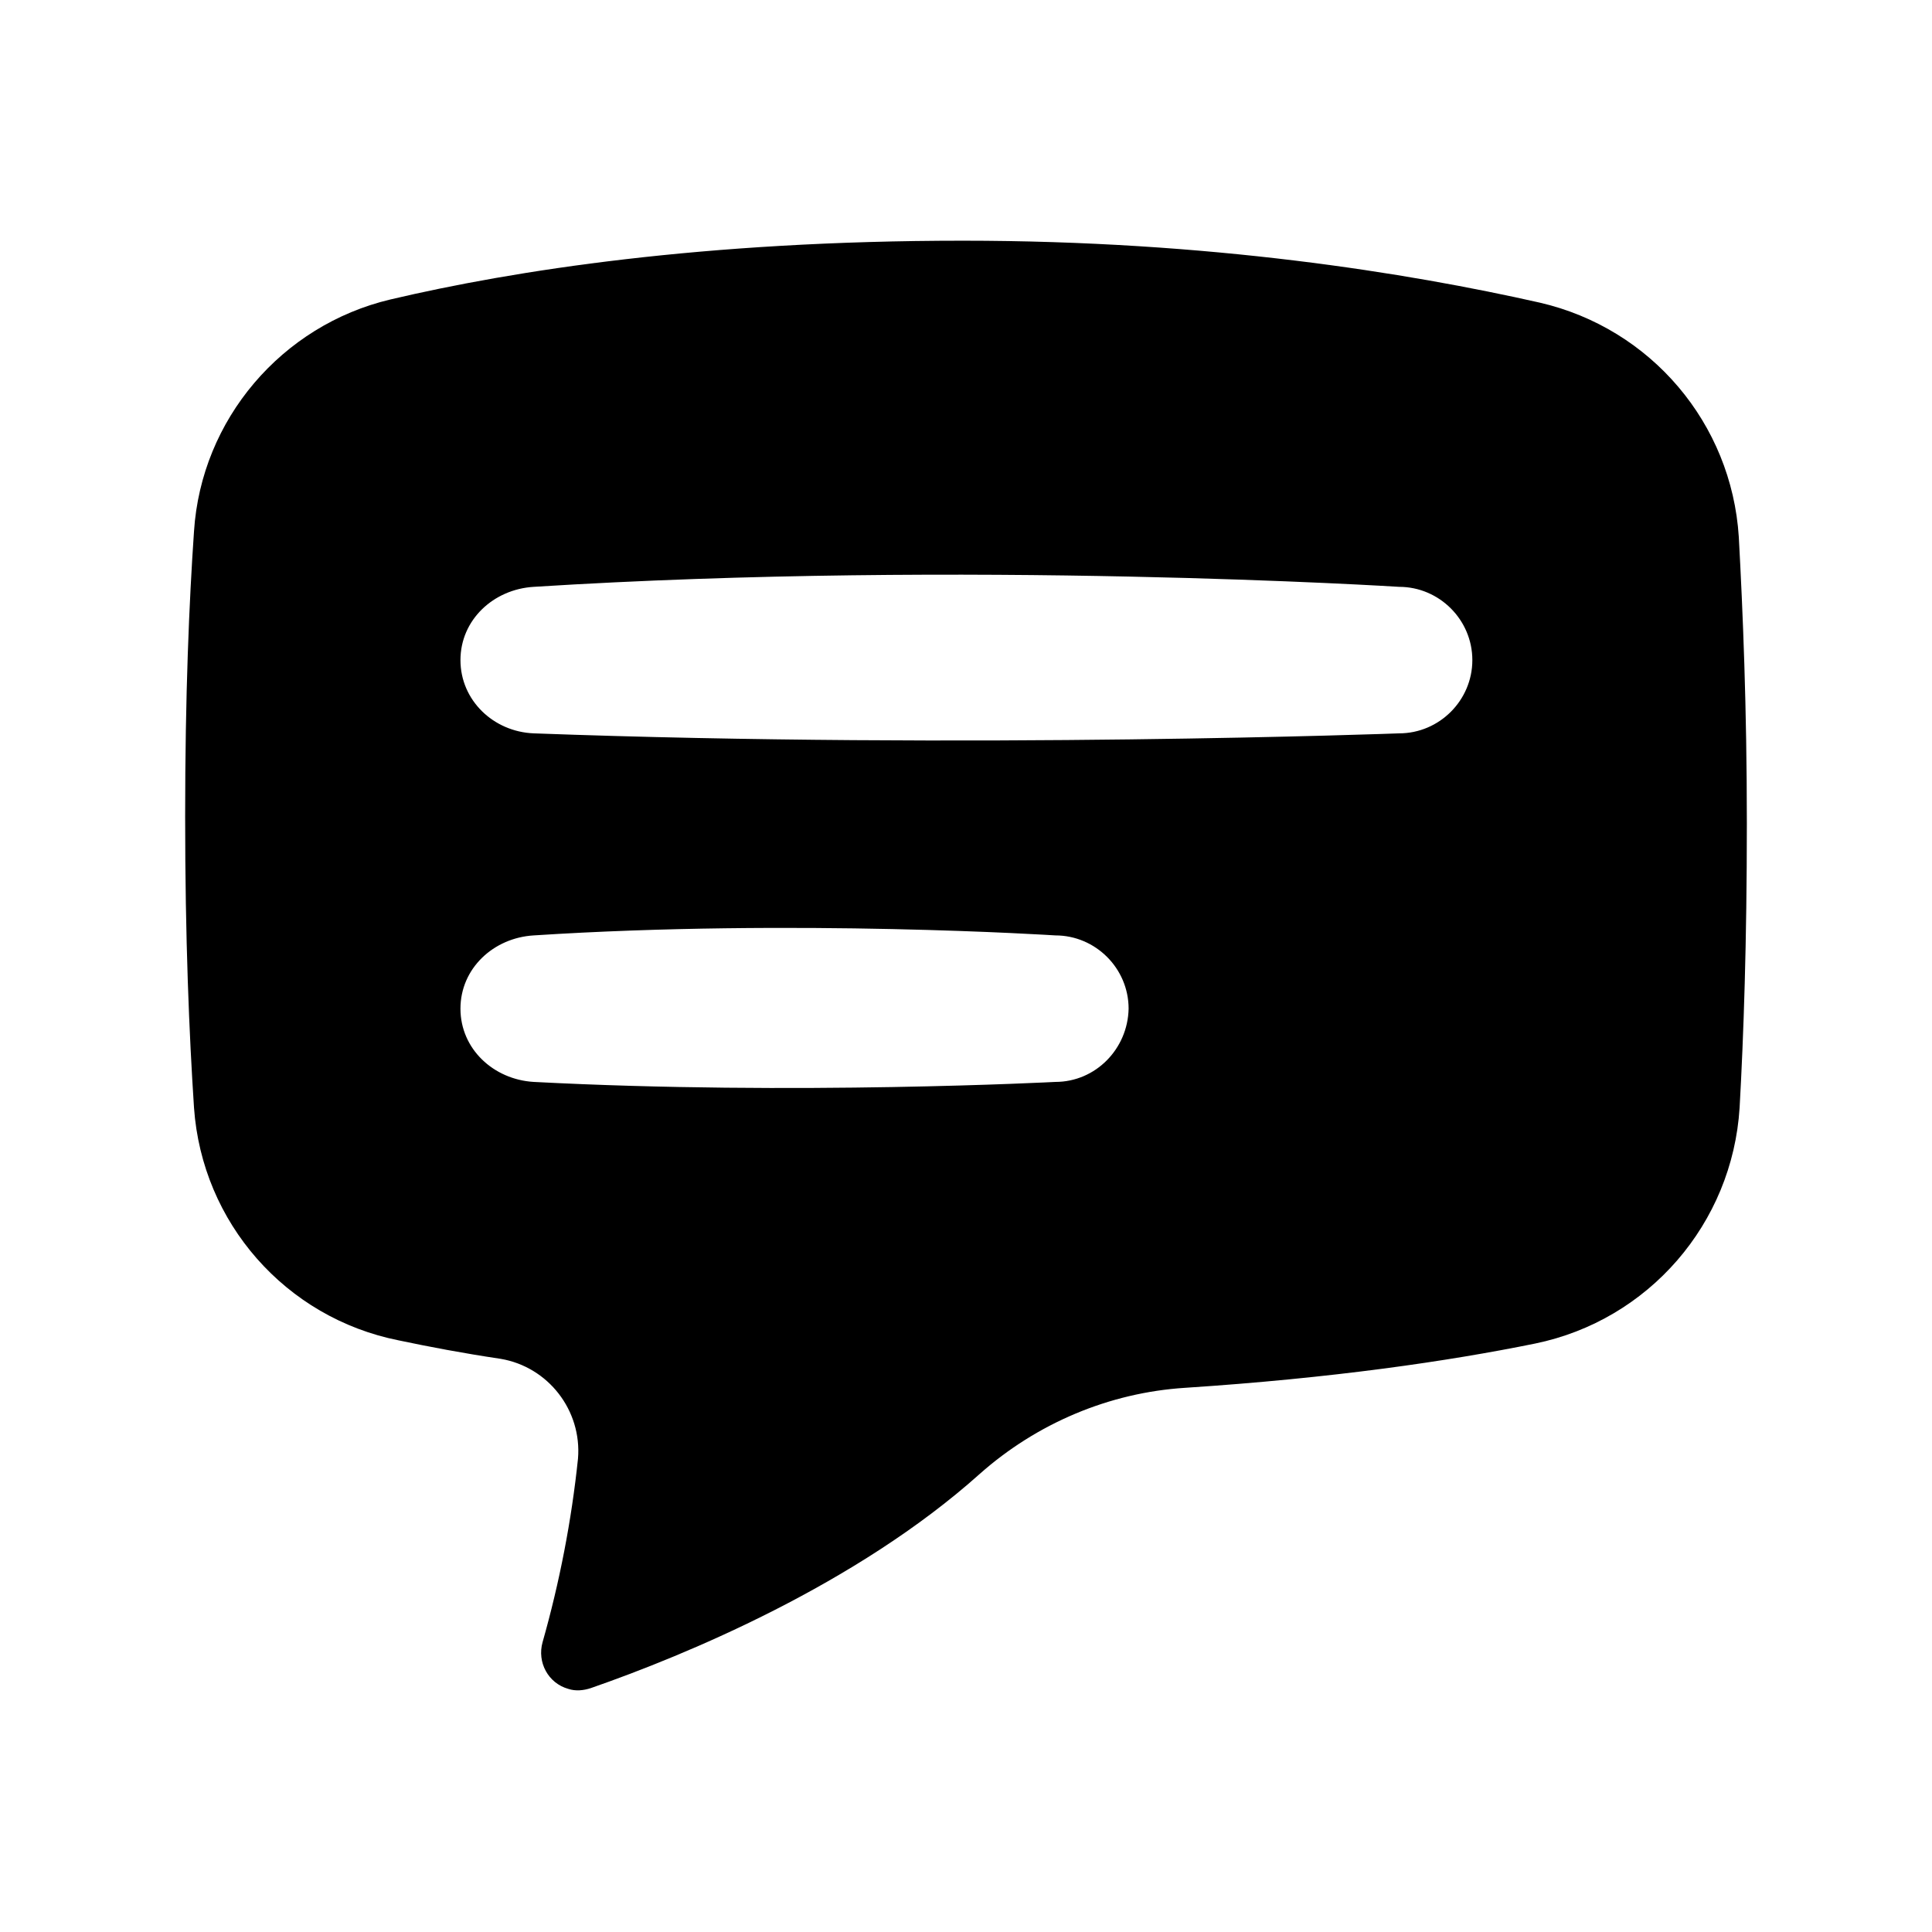<svg class="jw-svg-icon jw-svg-icon-cc-off" xmlns="http://www.w3.org/2000/svg" viewBox="0 0 240 240"><path d="M173.8 91.1s-53.3 2-107.5 0c-5-.2-9.1-4.1-9.1-9.1s4.1-8.8 9.1-9.1c53.8-3.4 107.5 0 107.5 0 5 0 9.1 4.1 9.1 9.1s-4.1 9.1-9.1 9.1m-42.7 43.3s-32.4 1.7-64.8 0c-5-.3-9.1-4.1-9.1-9.1s4.1-8.8 9.1-9.1c32.4-2.1 64.8 0 64.8 0 5 0 9.1 4.1 9.1 9.1-.1 5-4.1 9.1-9.1 9.1M216 66.7c-.9-14.1-10.9-25.9-24.7-29.1-16.4-3.7-41-7.7-71.7-7.7-32.2 0-55.8 3.7-71.1 7.3C35 40.4 25 52.1 24.1 66c-.6 8.7-1.1 20.3-1.1 35.4 0 15.2.5 27.1 1.1 36.2 1 14.3 11.4 26.1 25.4 28.9 3.8.8 8 1.6 12.7 2.3 5.9 1 10.1 6.4 9.6 12.4-.8 7.7-2.3 15.4-4.4 22.8-.7 2.5.7 5.1 3.2 5.8.9.3 1.9.2 2.8-.1 11.8-4.1 33-12.9 48.3-26.6 7.1-6.3 16.1-10.1 25.5-10.7 18.3-1.2 32.7-3.3 43.5-5.5 14.1-2.9 24.5-14.9 25.4-29.3.5-8.9.9-20.6.9-35.3 0-14.5-.5-26.4-1-35.6"/></svg>